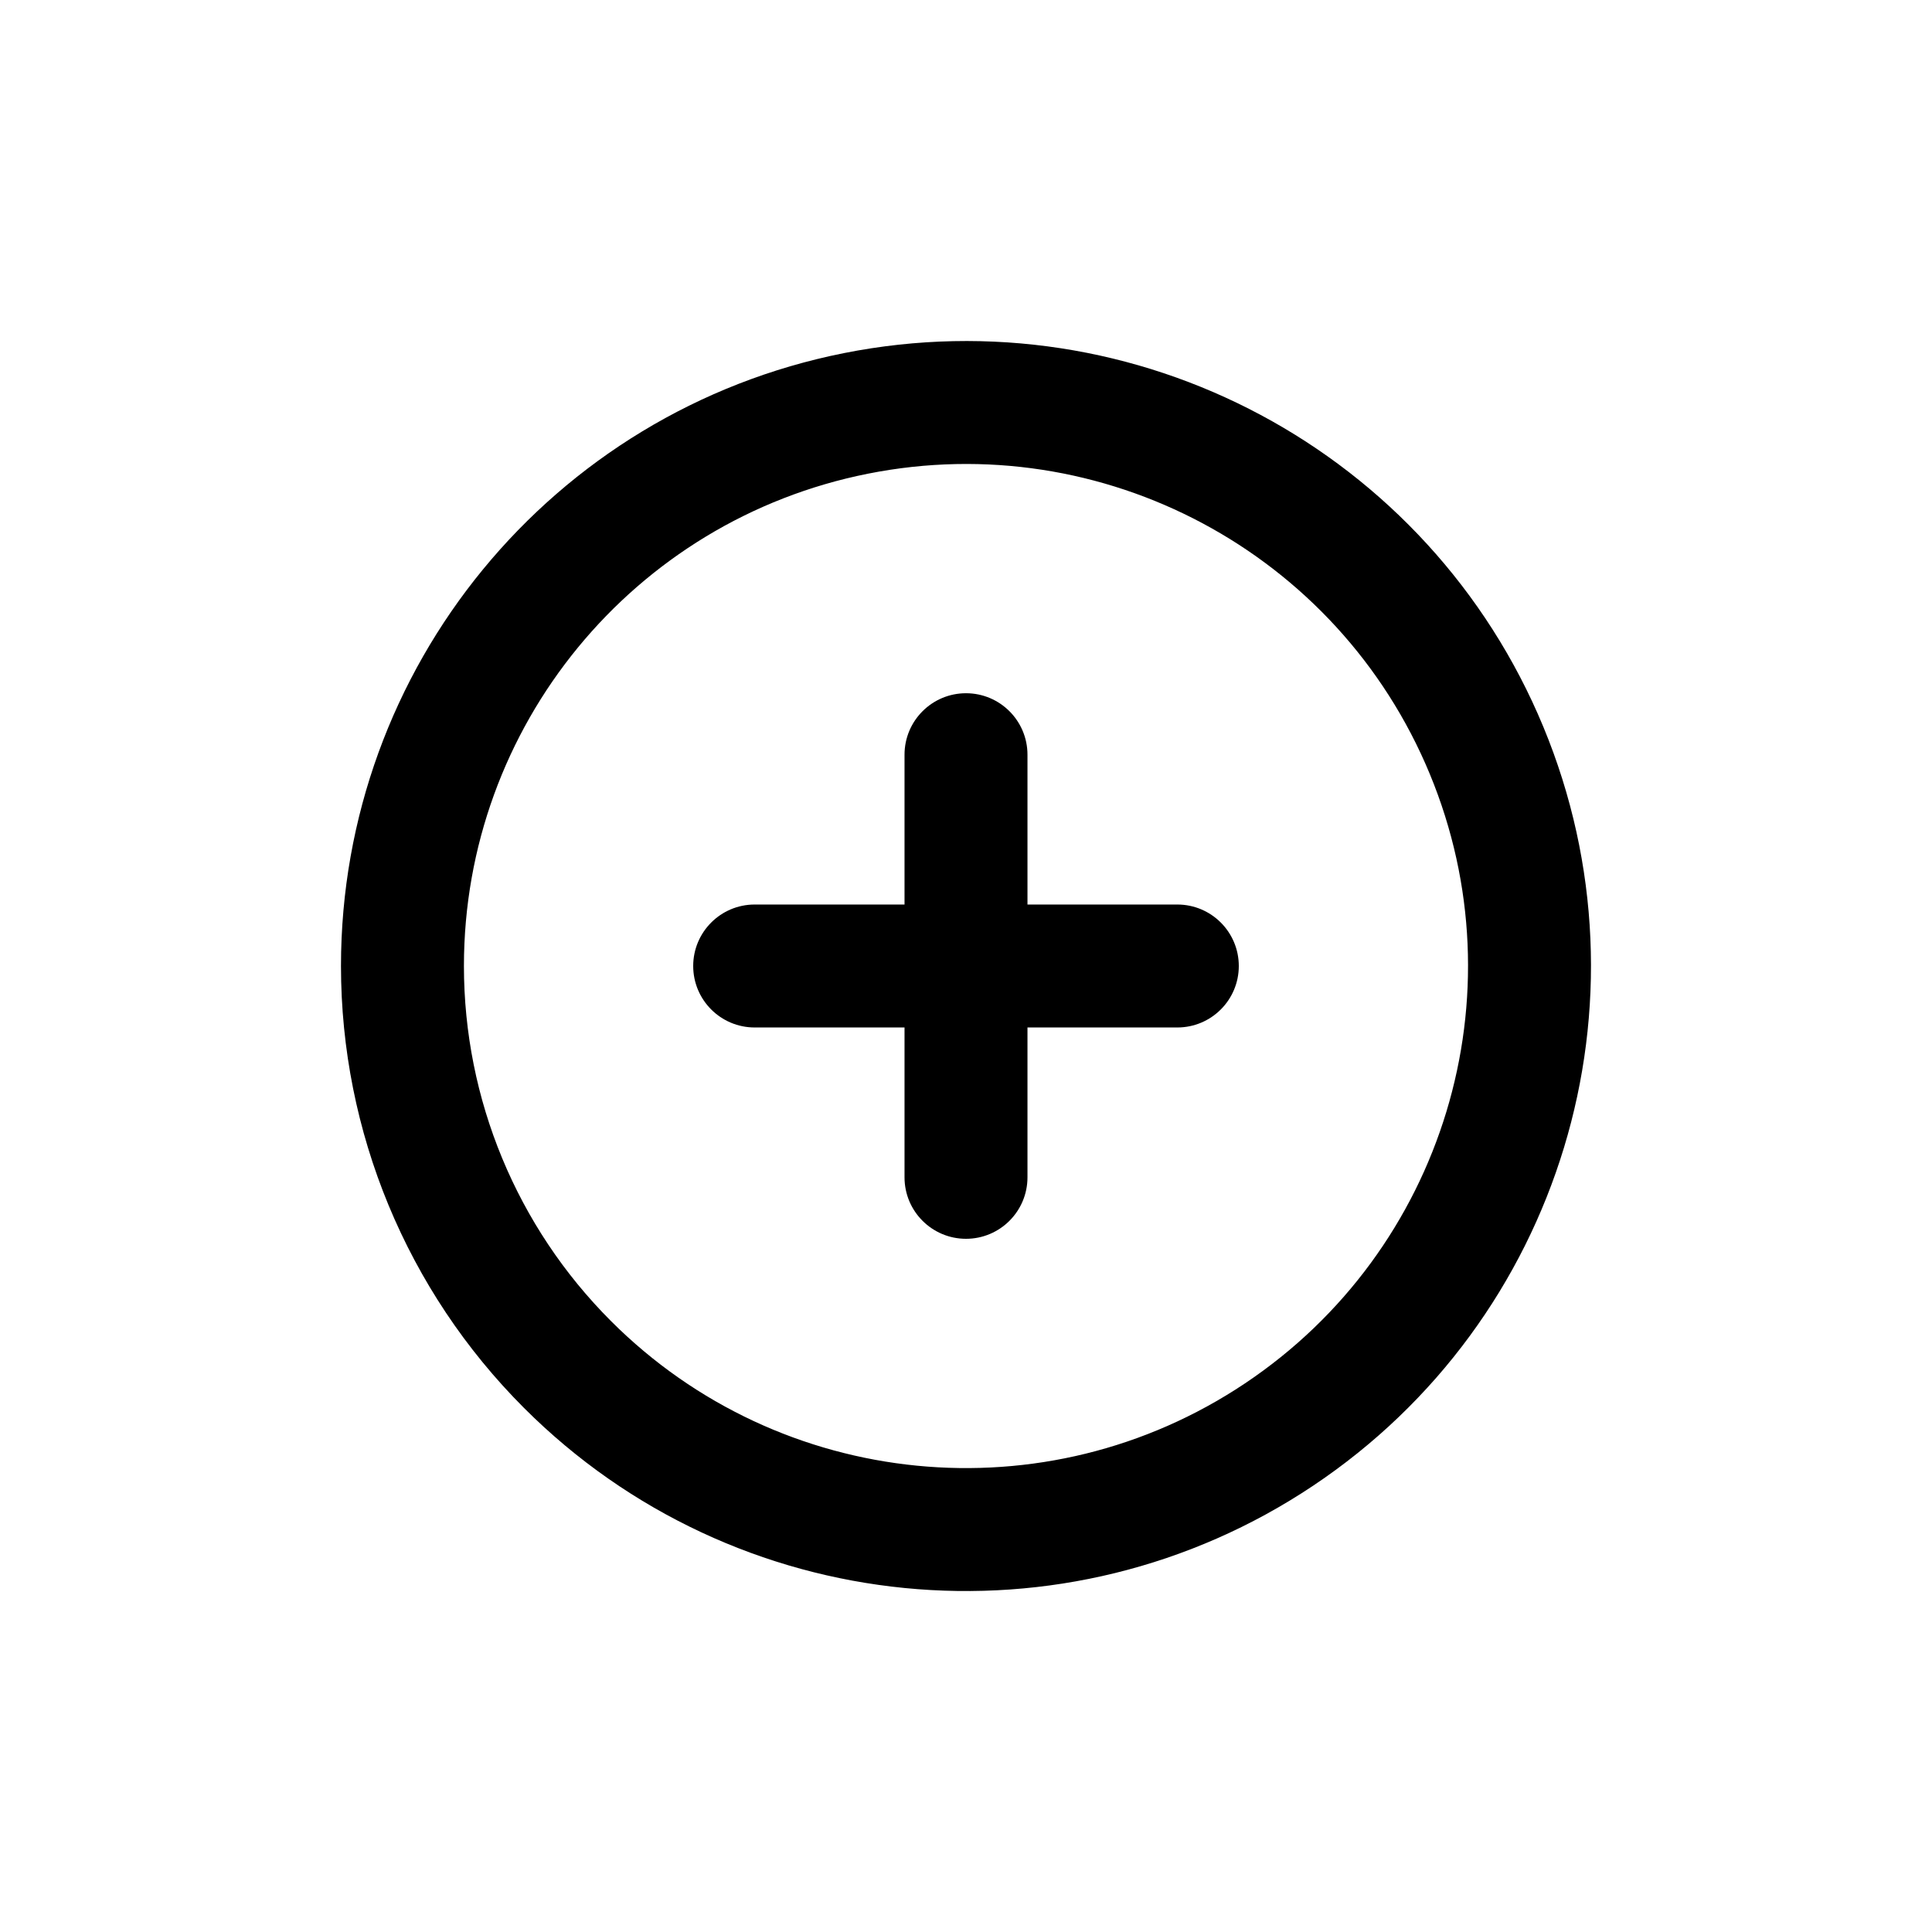 <svg width="55" height="55" viewBox="0 0 55 55" fill="none" xmlns="http://www.w3.org/2000/svg">
<path fill-rule="evenodd" clip-rule="evenodd" d="M11.457 27.5C11.458 19.847 16.864 13.261 24.37 11.768C31.876 10.275 39.391 14.293 42.32 21.364C45.248 28.434 42.774 36.589 36.41 40.84C30.047 45.092 21.566 44.256 16.155 38.844C13.147 35.836 11.457 31.755 11.457 27.5Z" stroke="currentColor" stroke-width="3.5" stroke-linecap="round" stroke-linejoin="round"/>
<path d="M21.484 25.75C20.518 25.75 19.734 26.534 19.734 27.5C19.734 28.467 20.518 29.25 21.484 29.25V25.75ZM27.5 29.25C28.466 29.25 29.25 28.467 29.25 27.5C29.25 26.534 28.466 25.75 27.5 25.75V29.25ZM27.5 25.75C26.534 25.75 25.75 26.534 25.75 27.5C25.75 28.467 26.534 29.25 27.5 29.25V25.75ZM33.516 29.25C34.482 29.25 35.266 28.467 35.266 27.5C35.266 26.534 34.482 25.75 33.516 25.75V29.25ZM29.25 27.5C29.25 26.534 28.466 25.75 27.5 25.75C26.534 25.75 25.75 26.534 25.75 27.5H29.25ZM25.75 33.516C25.75 34.483 26.534 35.266 27.5 35.266C28.466 35.266 29.25 34.483 29.25 33.516H25.75ZM25.75 27.5C25.75 28.467 26.534 29.25 27.5 29.25C28.466 29.25 29.25 28.467 29.25 27.5H25.75ZM29.25 21.485C29.25 20.518 28.466 19.735 27.5 19.735C26.534 19.735 25.75 20.518 25.75 21.485H29.25ZM21.484 27.5V29.25H27.5V27.5V25.75H21.484V27.5ZM27.5 27.5V29.25H33.516V27.5V25.75H27.5V27.5ZM27.5 27.5H25.75V33.516H27.5H29.25V27.5H27.5ZM27.5 27.5H29.25V21.485H27.5H25.75V27.5H27.5Z" fill="currentColor"/>
</svg>
